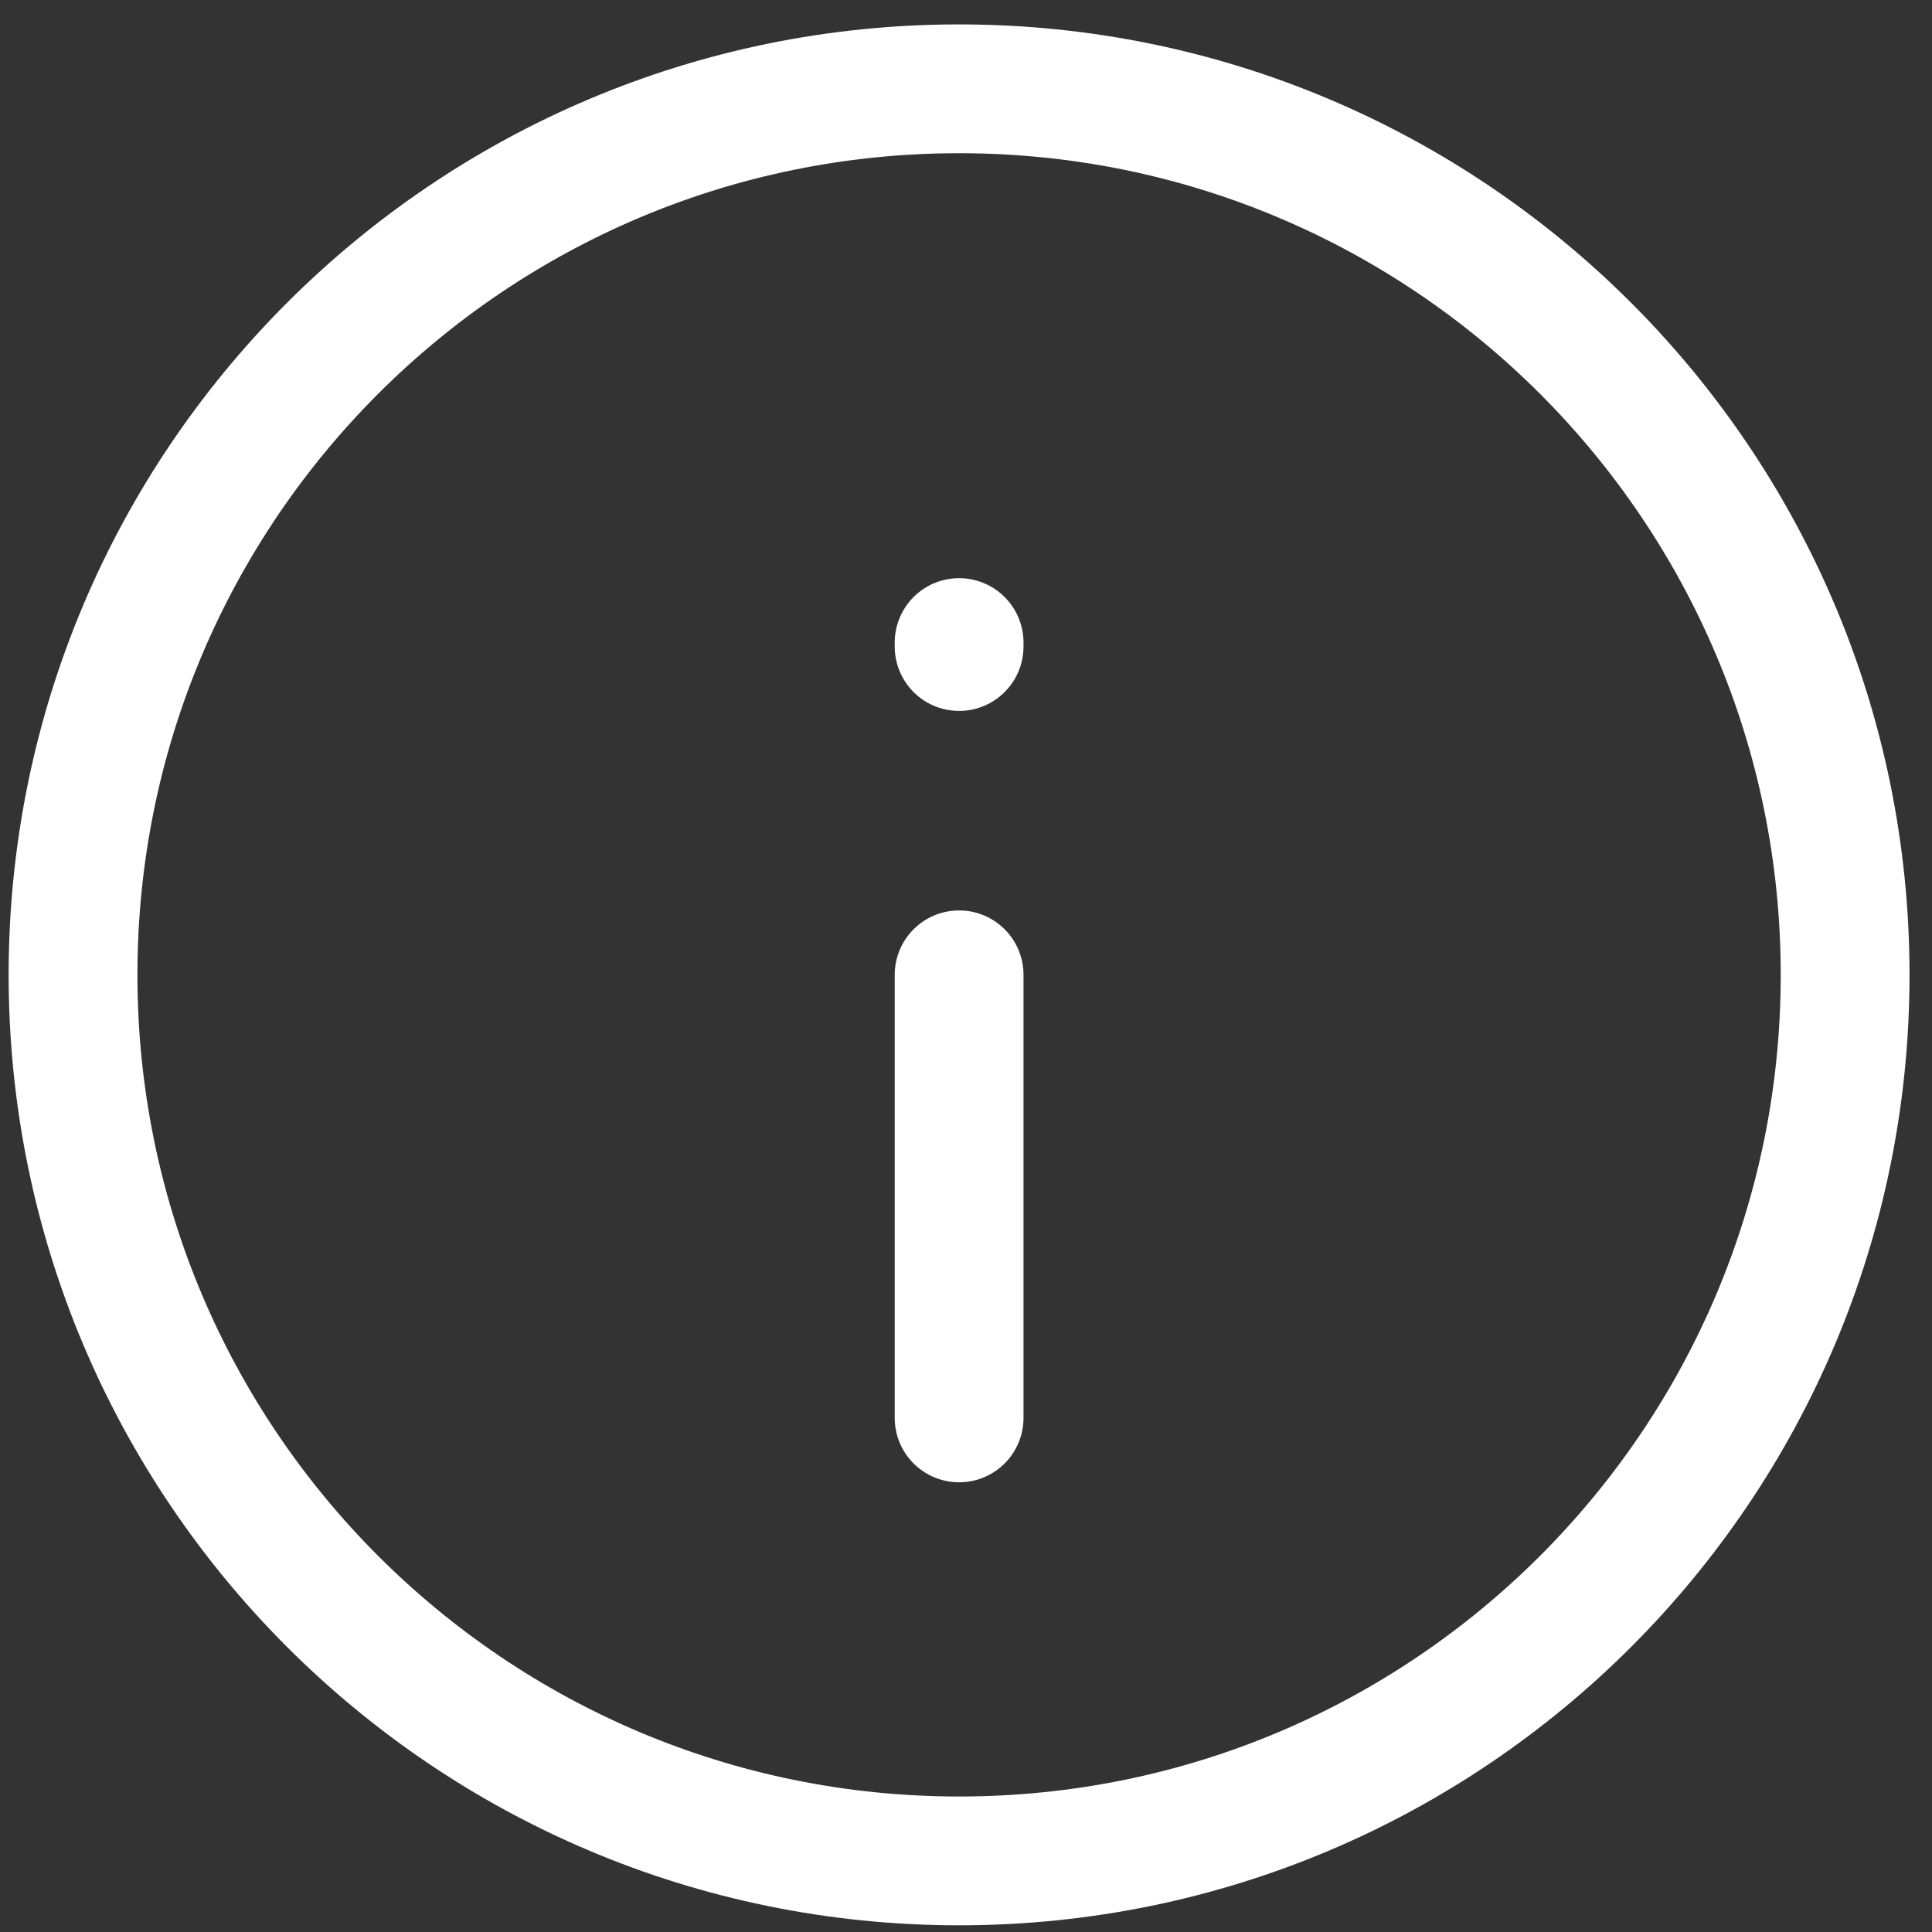 <svg width="30" height="30" viewBox="0 0 30 30" fill="none" xmlns="http://www.w3.org/2000/svg">
<rect x="0" y="0" width="30" height="30" fill="#333333" stroke="none"/>
<path d="M14.893 15.137L14.893 22.017M14.893 10.039V9.978M1.134 15.137C1.134 7.539 7.294 1.379 14.893 1.379C22.491 1.379 28.651 7.539 28.651 15.138C28.651 22.736 22.491 28.896 14.893 28.896C7.294 28.896 1.134 22.736 1.134 15.137Z" stroke="white" stroke-width="2" stroke-linecap="round" stroke-linejoin="round"/>
</svg>
